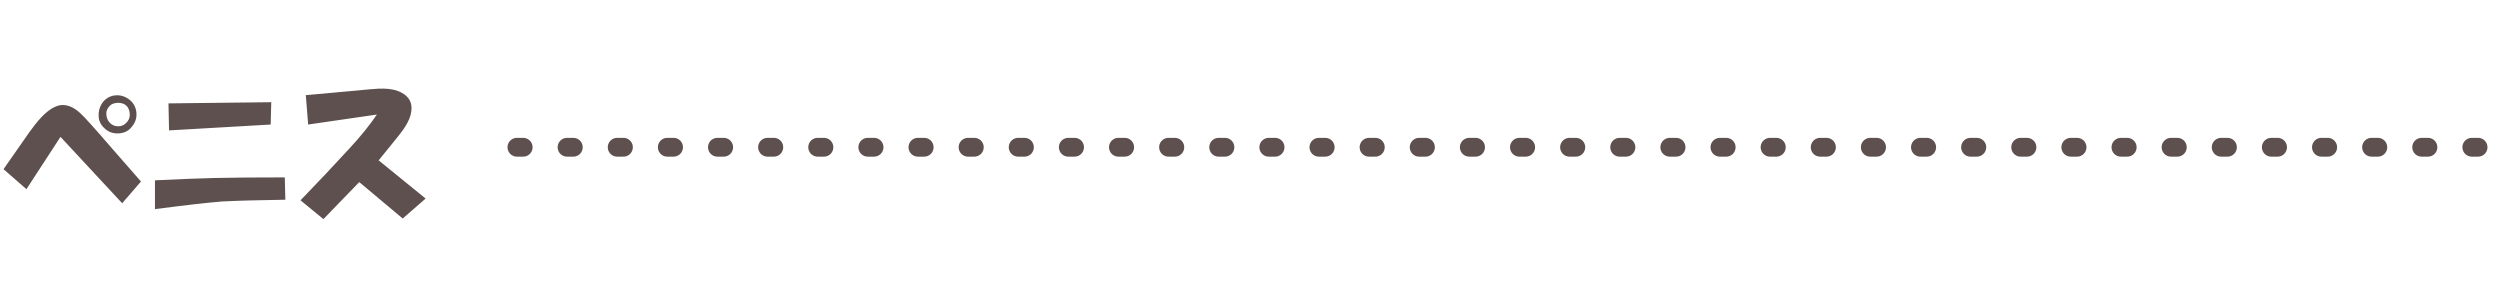 <svg width="399" height="48" viewBox="0 0 399 48" fill="none" xmlns="http://www.w3.org/2000/svg">
<path d="M12.844 18.094C13.469 18.656 15.156 20.531 17.906 23.719L22.5 28.969L19.5 32.438L9.656 21.844L4.219 30.188L0.562 27L4.688 21.094L5.531 19.969C7.031 18.031 8.406 16.969 9.656 16.781C10.719 16.656 11.781 17.094 12.844 18.094ZM16.969 20.719C16.219 20.156 15.812 19.469 15.75 18.656C15.688 17.906 15.844 17.219 16.219 16.594C16.656 15.906 17.25 15.469 18 15.281C18.875 15.094 19.688 15.25 20.438 15.75C21.188 16.25 21.625 16.938 21.75 17.812C21.875 18.688 21.656 19.469 21.094 20.156C20.594 20.844 19.906 21.219 19.031 21.281C18.219 21.344 17.531 21.156 16.969 20.719ZM17.438 19.5C17.812 19.938 18.281 20.156 18.844 20.156C19.344 20.156 19.75 20 20.062 19.688C20.5 19.312 20.719 18.844 20.719 18.281C20.656 17.094 20.062 16.469 18.938 16.406C18.312 16.406 17.844 16.562 17.531 16.875C17.156 17.25 16.969 17.656 16.969 18.094C16.969 18.656 17.125 19.125 17.438 19.5ZM24.731 28.781C28.544 28.594 31.7 28.469 34.2 28.406C36.95 28.344 40.7 28.312 45.45 28.312L45.544 31.875C41.231 31.938 37.856 32.031 35.419 32.156C33.106 32.344 29.544 32.75 24.731 33.375V28.781ZM43.294 16.312L43.2 19.875L26.981 20.812L26.887 16.5L43.294 16.312ZM55.744 23.719C57.494 21.844 58.962 20.031 60.15 18.281L49.181 19.875L48.806 15.188L57.056 14.438C58.244 14.312 59.337 14.219 60.337 14.156C61.65 14.094 62.712 14.219 63.525 14.531C64.963 15.094 65.681 16 65.681 17.25C65.681 18 65.463 18.781 65.025 19.594C64.713 20.219 64.119 21.062 63.244 22.125L60.431 25.594L67.931 31.688L64.275 34.875L57.337 29.062L51.619 34.969L47.962 31.969L51.994 27.75C53.369 26.25 54.619 24.906 55.744 23.719Z" fill="#5D504F"/>
<line x1="82.5" y1="23.5" x2="397.5" y2="23.5" stroke="#5D504F" stroke-width="3" stroke-linecap="round" stroke-dasharray="1 7"/>
</svg>
